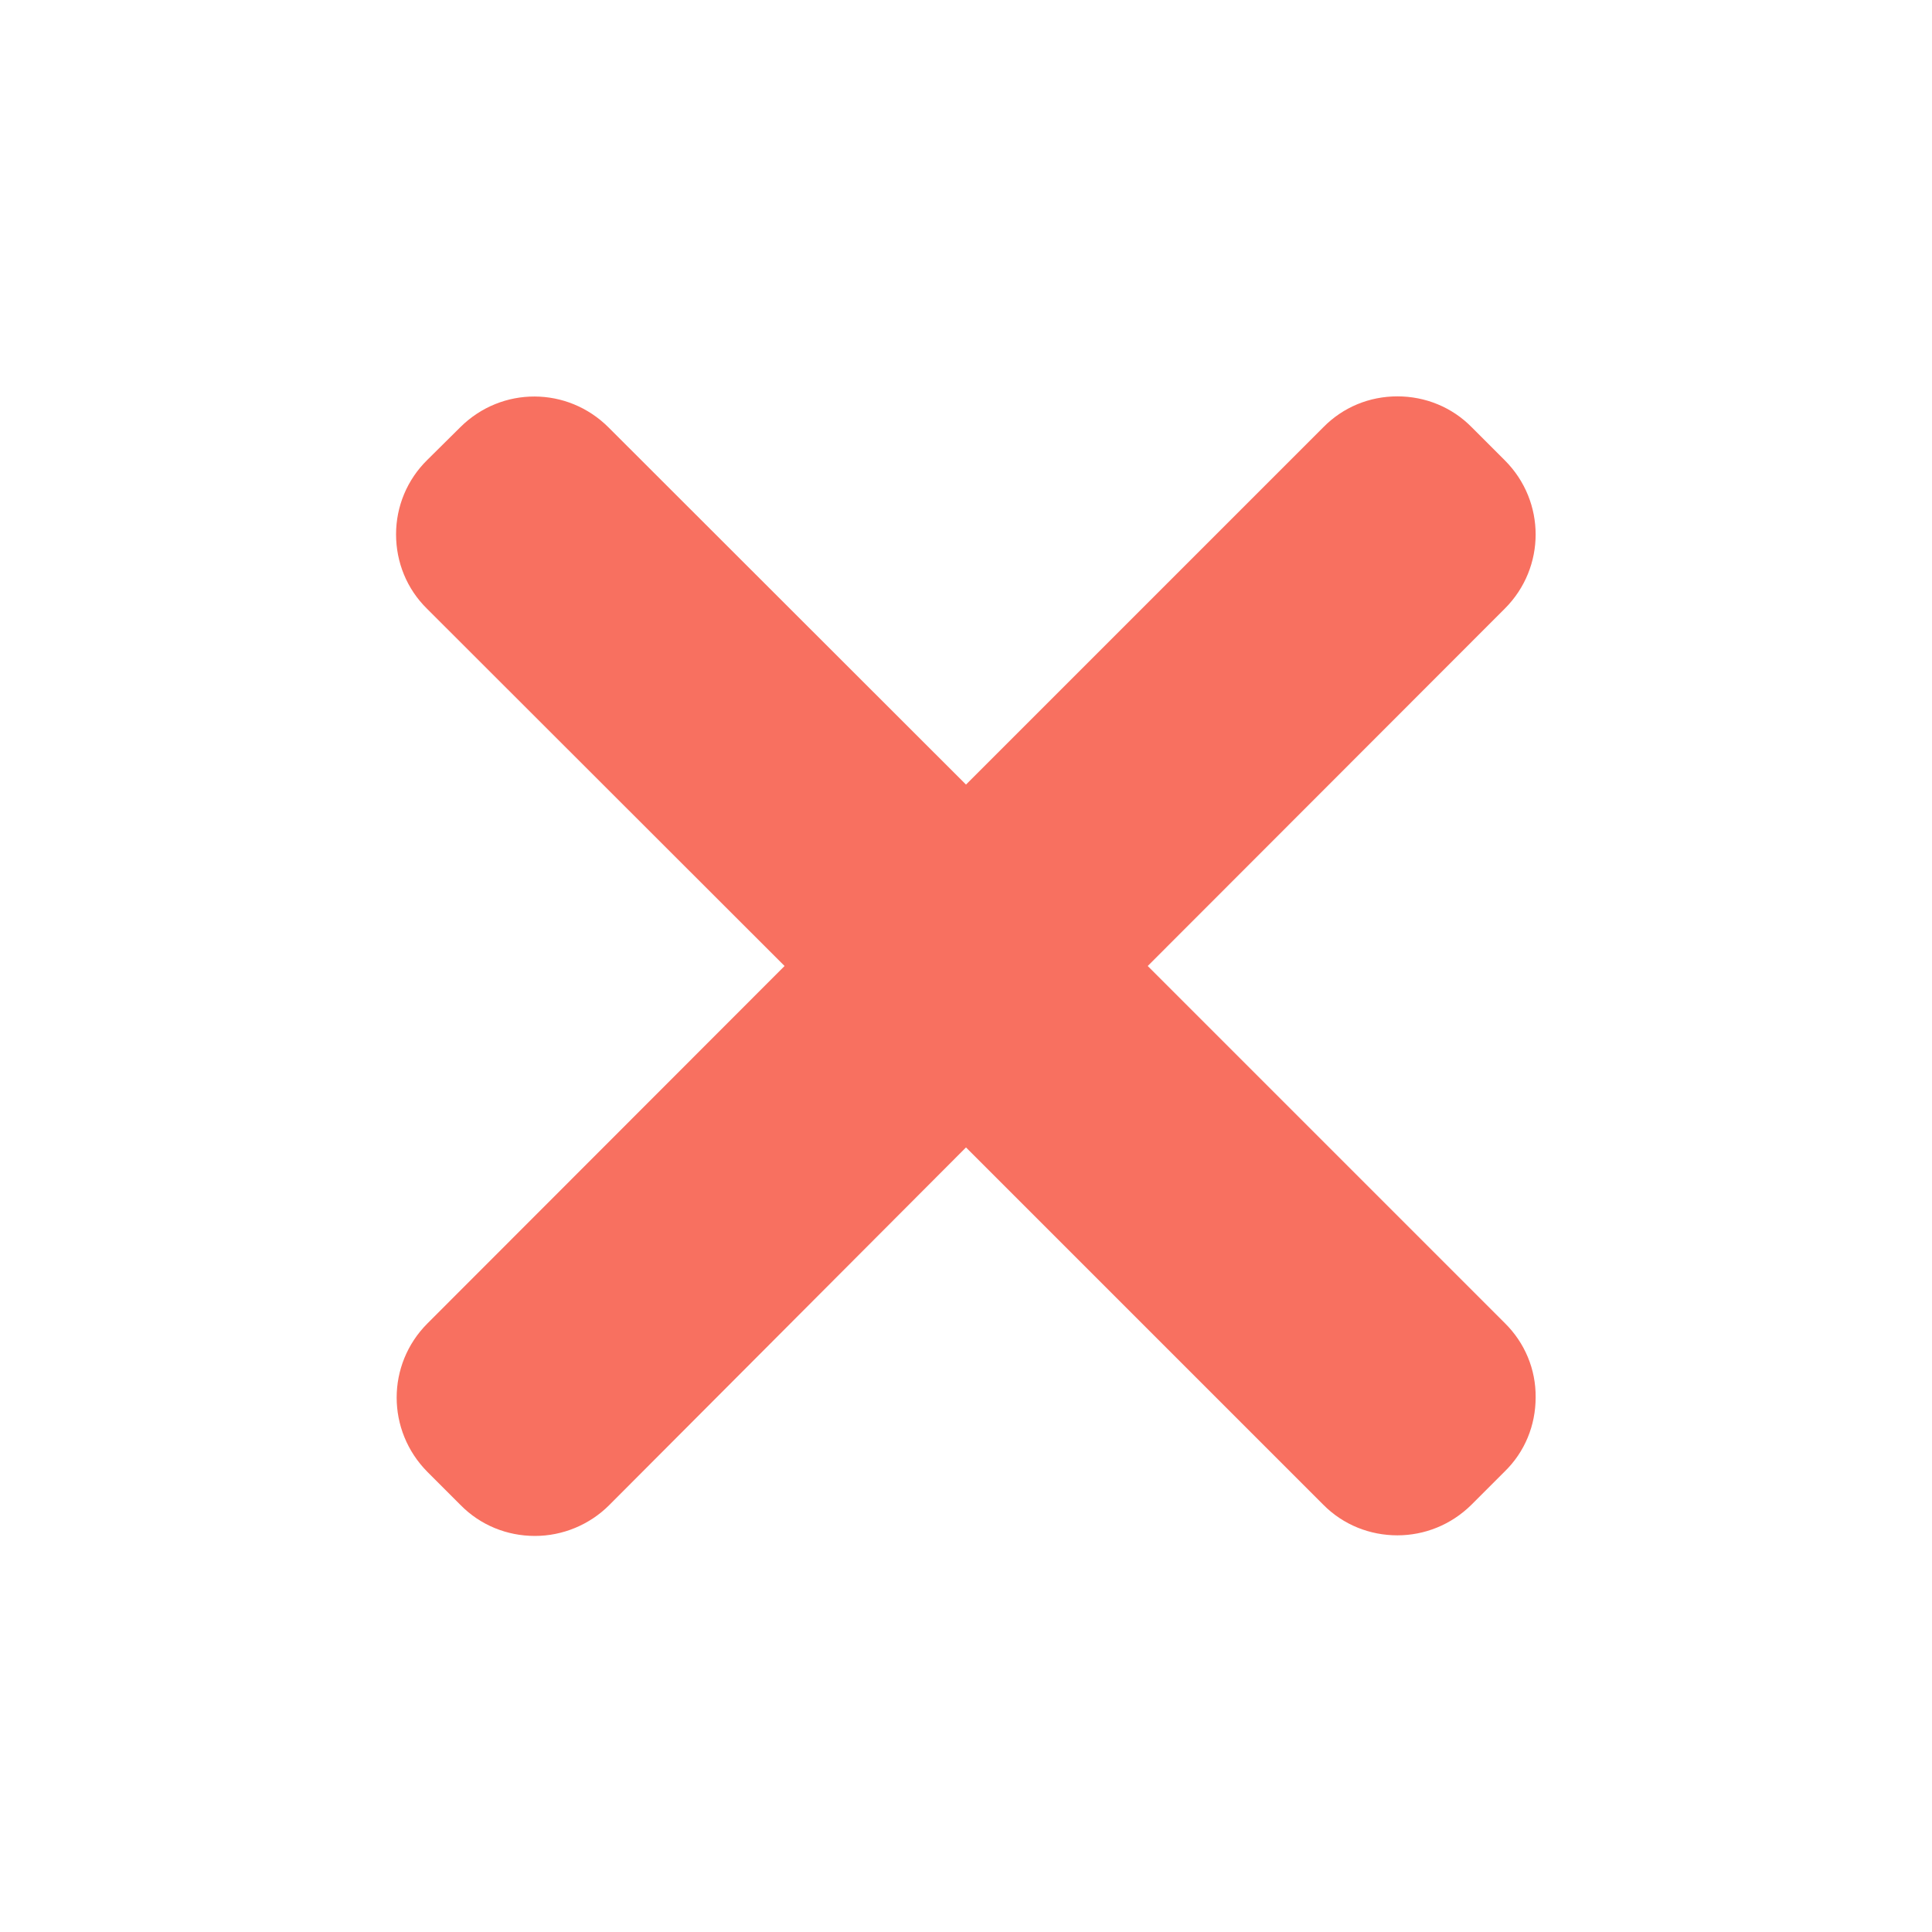<?xml version="1.0" encoding="utf-8"?>
<!-- Generator: Adobe Illustrator 25.3.1, SVG Export Plug-In . SVG Version: 6.00 Build 0)  -->
<svg version="1.1" id="Layer_1" xmlns="http://www.w3.org/2000/svg" xmlns:xlink="http://www.w3.org/1999/xlink" x="0px" y="0px"
	 viewBox="0 0 64 64" style="enable-background:new 0 0 64 64;" xml:space="preserve">
<style type="text/css">
	.st0{fill:#F87060;}
</style>
<path class="st0" d="M49.85,43.83L38.02,32l11.83-11.84c1.36-1.36,1.36-3.55,0-4.91l-1.1-1.1c-0.65-0.66-1.53-1.02-2.46-1.02
	c0,0,0,0,0,0c-0.93,0-1.8,0.36-2.45,1.02L32,25.99L20.16,14.16c-1.36-1.36-3.54-1.37-4.91-0.01l-1.1,1.09
	c-0.66,0.65-1.03,1.53-1.03,2.46c0,0.93,0.36,1.81,1.02,2.46L25.99,32L14.16,43.84c-1.36,1.36-1.36,3.55,0,4.92l1.1,1.1
	c0.65,0.66,1.53,1.02,2.46,1.02c0.92,0,1.81-0.37,2.46-1.02L32,38.01l11.83,11.83c0.67,0.68,1.56,1.02,2.46,1.02
	c0.89,0,1.77-0.34,2.45-1.01l1.1-1.1c0.67-0.65,1.03-1.53,1.03-2.46C50.88,45.36,50.51,44.48,49.85,43.83L49.85,43.83z"/>
</svg>
